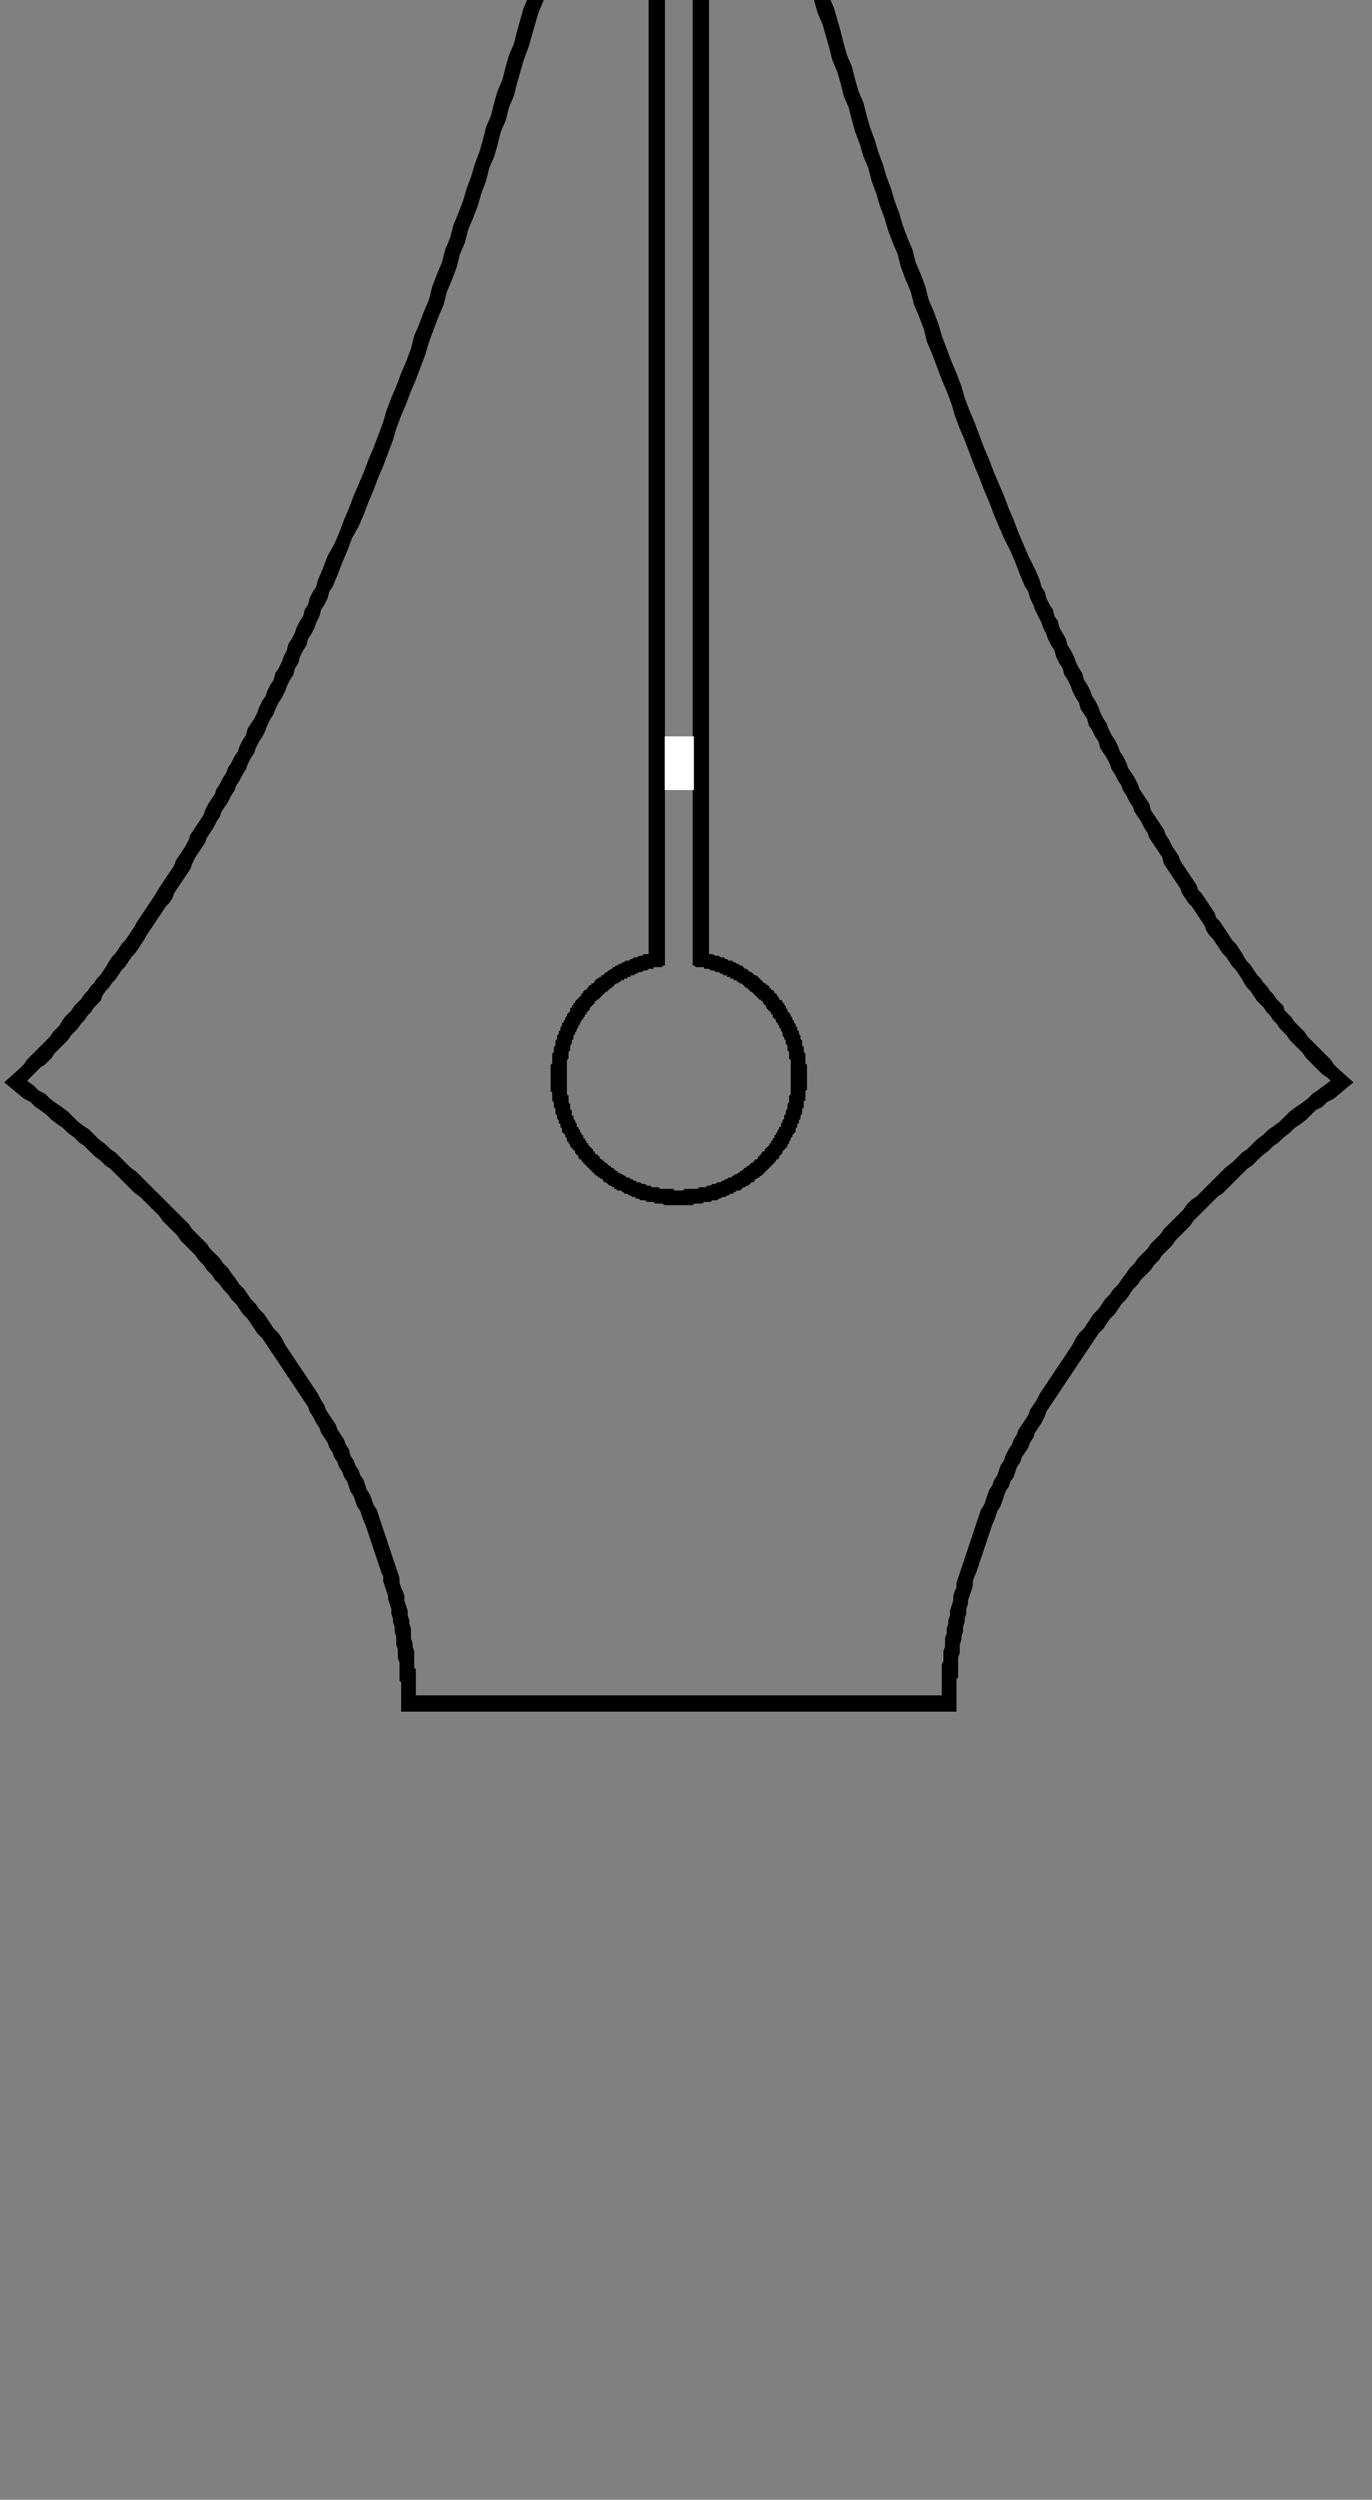 <?xml version="1.0" encoding="UTF-8" standalone="no"?>
<!DOCTYPE svg PUBLIC "-//W3C//DTD SVG 1.1//EN" "http://www.w3.org/Graphics/SVG/1.1/DTD/svg11.dtd">
<svg width="100%" height="100%" viewBox="0 0 84 153" version="1.1" xmlns="http://www.w3.org/2000/svg" xmlns:xlink="http://www.w3.org/1999/xlink" xml:space="preserve" xmlns:serif="http://www.serif.com/" style="fill-rule:evenodd;clip-rule:evenodd;stroke-linejoin:round;stroke-miterlimit:2;">
    <rect x="0" y="0" width="84" height="153" fill="#808080" stroke="none"/>
    <g transform="matrix(1,0,0,1,-10337.7,-13520.9)">
        <g transform="matrix(1,0,0,9.503,9079.47,5855.71)">
            <g transform="matrix(1,0,0,0.053,-8664.83,99.544)">
                <path d="M9988.68,13730L9988.68,13730.1L9964.88,13741.3L9964.86,13742L9964.76,13742.2L9963.95,13741.8L9963.14,13742.2L9962.96,13741.9L9962.98,13741.3L9940.54,13730L9944.18,13710.1L9985.05,13710.1L9988.68,13730ZM9944.84,13712L9941.8,13728.7L9963.96,13739.8L9964.61,13712L9944.84,13712ZM9964.61,13712L9963.96,13739.8L9987.43,13728.7L9984.38,13712L9964.61,13712Z"/>
            </g>
        </g>
        <g transform="matrix(1,0,0,9.503,9079.47,5855.71)">
            <g transform="matrix(1,0,0,0.105,-8909.21,-616.826)">
                <path d="M10209.1,13528L10209.2,13528L10209.3,13528L10209.4,13528L10209.5,13528L10209.5,13528L10209.6,13528.1L10209.7,13528.1L10209.7,13528.1L10209.8,13528.1L10209.9,13528.1L10210,13528.1L10210,13528.1L10210.1,13528.1L10210.2,13528.1L10210.3,13528.2L10210.3,13528.2L10210.4,13528.2L10210.5,13528.2L10210.6,13528.2L10210.6,13528.2L10210.8,13528.3L10210.9,13528.3L10211,13528.4L10211.1,13528.4L10211.2,13528.4L10211.3,13528.5L10211.4,13528.5L10211.6,13528.6L10211.7,13528.7L10211.8,13528.7L10212,13528.8L10212.1,13528.9L10212.2,13529L10212.3,13529L10212.4,13529.1L10212.6,13529.2L10212.7,13529.3L10212.8,13529.4L10212.9,13529.5L10213,13529.6L10213.1,13529.7L10213.2,13529.8L10213.3,13529.9L10213.4,13530L10213.5,13530.1L10213.6,13530.2L10213.7,13530.3L10213.8,13530.4L10213.8,13530.5L10213.9,13530.6L10214,13530.8L10214.1,13530.9L10214.1,13531L10214.2,13531.1L10214.3,13531.3L10214.4,13531.4L10214.4,13531.5L10214.5,13531.7L10214.5,13531.8L10214.6,13531.9L10214.6,13531.9L10214.6,13532.1L10214.7,13532.2L10214.7,13532.3L10214.7,13532.4L10214.8,13532.5L10214.8,13532.6L10214.8,13532.6L10214.8,13532.7L10214.8,13532.8L10214.8,13532.8L10214.8,13532.9L10214.9,13533L10214.9,13533.1L10214.9,13533.1L10214.9,13533.3L10214.9,13533.4L10214.9,13533.4L10214.9,13533.6L10214.9,13533.7L10214.9,13533.7L10214.9,13533.9L10214.9,13534L10214.9,13534.1L10214.9,13534.1L10214.9,13534.2L10214.9,13534.3L10214.9,13534.4L10214.9,13534.5L10214.9,13534.6L10214.9,13534.7L10214.9,13534.8L10214.9,13534.9L10214.9,13534.9L10214.8,13535L10214.8,13535.1L10214.8,13535.2L10214.8,13535.3L10214.8,13535.4L10214.7,13535.5L10214.7,13535.5L10214.7,13535.6L10214.7,13535.7L10214.7,13535.8L10214.6,13535.9L10214.6,13536L10214.6,13536L10214.5,13536.1L10214.5,13536.2L10214.5,13536.3L10214.4,13536.4L10214.4,13536.4L10214.4,13536.5L10214.3,13536.6L10214.3,13536.7L10214.3,13536.7L10214.2,13536.8L10214.2,13536.9L10214.1,13537L10214.1,13537L10214,13537.1L10214,13537.2L10214,13537.3L10213.9,13537.3L10213.9,13537.4L10213.8,13537.5L10213.8,13537.5L10213.7,13537.6L10213.7,13537.7L10213.6,13537.7L10213.5,13537.8L10213.5,13537.9L10213.4,13537.9L10213.4,13538L10213.3,13538L10213.3,13538.1L10213.2,13538.2L10213.1,13538.2L10213.1,13538.3L10213.1,13538.3L10213.2,13538.8L10213.5,13540L10213.9,13541.1L10214.2,13542.3L10214.5,13543.6L10214.9,13544.8L10215.2,13546.1L10215.6,13547.4L10216,13548.7L10216.2,13549.4L10216.4,13550L10216.6,13550.7L10216.8,13551.4L10217,13552.1L10217.2,13552.8L10217.4,13553.5L10217.6,13554.2L10217.8,13554.9L10218,13555.6L10218.2,13556.3L10218.5,13557L10218.7,13557.7L10218.9,13558.4L10219.1,13559.2L10219.3,13559.9L10219.6,13560.6L10219.8,13561.4L10220,13562.1L10220.3,13562.8L10220.5,13563.6L10220.7,13564.3L10221,13565.1L10221.2,13565.8L10221.5,13566.6L10221.7,13567.3L10222,13568.1L10222.2,13568.8L10222.5,13569.6L10222.7,13570.3L10223,13571.1L10223.3,13571.8L10223.5,13572.6L10223.8,13573.3L10224.1,13574.1L10224.3,13574.9L10224.6,13575.6L10224.9,13576.4L10225.1,13577.1L10225.4,13577.9L10225.7,13578.7L10226,13579.4L10226.3,13580.2L10226.5,13580.9L10226.8,13581.7L10227.1,13582.4L10227.4,13583.2L10227.7,13584L10228,13584.7L10228.3,13585.5L10228.6,13586.2L10228.9,13586.9L10229.2,13587.7L10229.5,13588.4L10229.8,13589.2L10230.1,13589.9L10230.4,13590.6L10230.8,13591.4L10231.1,13592.1L10231.2,13592.5L10231.4,13592.8L10231.5,13593.2L10231.7,13593.6L10231.9,13593.9L10232,13594.3L10232.2,13594.6L10232.3,13595L10232.7,13595.7L10232.8,13596.1L10233,13596.4L10233.2,13596.8L10233.3,13597.1L10233.5,13597.5L10233.7,13597.8L10233.8,13598.2L10234,13598.5L10234.2,13598.9L10234.3,13599.2L10234.5,13599.5L10234.7,13599.9L10234.8,13600.2L10235,13600.6L10235.2,13600.9L10235.3,13601.2L10235.5,13601.6L10235.7,13601.9L10235.9,13602.3L10236,13602.6L10236.2,13602.9L10236.4,13603.3L10236.5,13603.6L10236.7,13603.9L10236.9,13604.2L10237.1,13604.6L10237.2,13604.9L10237.4,13605.2L10237.6,13605.5L10237.8,13605.8L10237.9,13606.2L10238.1,13606.5L10238.3,13606.8L10238.5,13607.1L10238.7,13607.4L10238.8,13607.7L10239,13608L10239.2,13608.4L10239.4,13608.7L10239.6,13609L10239.7,13609.3L10239.9,13609.6L10240.1,13609.9L10240.3,13610.2L10240.5,13610.5L10240.7,13610.8L10240.8,13611.1L10241,13611.3L10241.2,13611.6L10241.4,13611.9L10241.6,13612.2L10241.8,13612.5L10241.9,13612.8L10242.1,13613L10242.3,13613.3L10242.5,13613.6L10242.7,13613.9L10242.9,13614.2L10243.1,13614.4L10243.3,13614.7L10243.5,13615L10243.6,13615.2L10243.8,13615.5L10244,13615.7L10244.2,13616L10244.4,13616.3L10244.6,13616.5L10244.8,13616.8L10245,13617L10245.2,13617.3L10245.4,13617.5L10245.6,13617.8L10245.8,13618L10246,13618.2L10246.1,13618.5L10246.3,13618.7L10246.5,13618.9L10246.7,13619.2L10246.9,13619.4L10247.1,13619.6L10247.3,13619.8L10247.5,13620.1L10247.7,13620.3L10247.9,13620.5L10248.1,13620.7L10248.3,13620.9L10248.5,13621.1L10248.7,13621.3L10248.9,13621.5L10249.1,13621.8L10249.3,13622L10250.3,13622.9L10250.3,13622.9L10249.1,13623.9L10248.7,13624.1L10248.4,13624.4L10248,13624.6L10247.7,13624.9L10247.4,13625.2L10247,13625.5L10246.7,13625.7L10246.4,13626L10246,13626.3L10245.7,13626.6L10245.4,13626.8L10245.1,13627.1L10244.7,13627.4L10244.4,13627.7L10244.1,13628L10243.8,13628.2L10243.5,13628.5L10243.2,13628.8L10242.9,13629.1L10242.6,13629.4L10242.3,13629.7L10242,13629.9L10241.7,13630.2L10241.4,13630.5L10241.1,13630.8L10240.8,13631.1L10240.5,13631.4L10240.3,13631.7L10240,13632L10239.7,13632.3L10239.4,13632.6L10239.2,13632.9L10238.9,13633.2L10238.6,13633.5L10238.4,13633.8L10238.1,13634.1L10237.9,13634.4L10237.6,13634.7L10237.3,13635L10237.1,13635.3L10236.8,13635.6L10236.6,13635.9L10236.4,13636.2L10236.1,13636.5L10235.9,13636.8L10235.7,13637.1L10235.4,13637.4L10235.2,13637.7L10235,13638L10234.7,13638.3L10234.5,13638.6L10234.3,13638.9L10234.1,13639.2L10233.9,13639.5L10233.7,13639.8L10233.5,13640.1L10233.3,13640.4L10233.1,13640.7L10232.9,13641L10232.7,13641.3L10232.5,13641.6L10232.3,13641.9L10232.1,13642.2L10231.9,13642.5L10231.7,13642.8L10231.5,13643.1L10231.4,13643.4L10231.2,13643.8L10231,13644.1L10230.8,13644.4L10230.7,13644.7L10230.5,13645L10230.4,13645.3L10230.2,13645.6L10230,13645.9L10229.9,13646.2L10229.7,13646.5L10229.6,13646.8L10229.5,13647.1L10229.3,13647.4L10229.2,13647.7L10229,13648L10228.9,13648.3L10228.8,13648.6L10228.7,13648.9L10228.5,13649.2L10228.4,13649.5L10228.3,13649.8L10228.2,13650L10228.1,13650.3L10228,13650.6L10227.9,13650.9L10227.8,13651.2L10227.7,13651.5L10227.6,13651.8L10227.5,13652.1L10227.4,13652.4L10227.3,13652.7L10227.2,13653L10227.1,13653.2L10227,13653.5L10227,13653.8L10226.9,13654.1L10226.8,13654.4L10226.7,13654.7L10226.7,13654.9L10226.6,13655.2L10226.6,13655.5L10226.5,13655.8L10226.5,13656L10226.4,13656.3L10226.4,13656.6L10226.3,13656.9L10226.3,13657.1L10226.2,13657.4L10226.2,13657.7L10226.2,13657.9L10226.1,13658.2L10226.1,13658.5L10226.1,13658.7L10226.1,13658.8L10226.1,13659L10226.1,13659.1L10226.1,13659.2L10226.1,13659.4L10226,13659.5L10226,13659.6L10226,13659.7L10226,13659.9L10226,13660L10226,13660.1L10226,13660.3L10226,13660.4L10226,13661.5L10192,13661.5L10192,13660.4L10192,13660.3L10192,13660.1L10192,13660L10192,13659.9L10192,13659.7L10191.9,13659.6L10191.9,13659.5L10191.9,13659.4L10191.9,13659.2L10191.9,13659.1L10191.9,13659L10191.9,13658.8L10191.9,13658.7L10191.9,13658.5L10191.8,13658.2L10191.8,13657.9L10191.8,13657.7L10191.7,13657.4L10191.7,13657.1L10191.7,13656.9L10191.6,13656.6L10191.6,13656.3L10191.5,13656L10191.5,13655.8L10191.4,13655.5L10191.4,13655.2L10191.3,13654.9L10191.2,13654.6L10191.2,13654.4L10191.1,13654.1L10191,13653.8L10190.9,13653.5L10190.9,13653.2L10190.8,13653L10190.7,13652.7L10190.6,13652.4L10190.5,13652.1L10190.4,13651.8L10190.3,13651.5L10190.2,13651.2L10190.1,13650.9L10190,13650.6L10189.9,13650.3L10189.8,13650L10189.7,13649.8L10189.6,13649.5L10189.5,13649.2L10189.3,13648.9L10189.2,13648.6L10189.1,13648.3L10188.9,13648L10188.8,13647.7L10188.7,13647.4L10188.5,13647.1L10188.4,13646.8L10188.2,13646.5L10188.1,13646.2L10187.9,13645.9L10187.8,13645.6L10187.6,13645.3L10187.5,13645L10187.3,13644.7L10187.1,13644.4L10187,13644.1L10186.8,13643.8L10186.6,13643.4L10186.4,13643.1L10186.3,13642.8L10186.1,13642.5L10185.9,13642.2L10185.7,13641.9L10185.5,13641.6L10185.3,13641.3L10185.1,13641L10184.9,13640.7L10184.7,13640.4L10184.5,13640.1L10184.3,13639.8L10184.1,13639.5L10183.9,13639.2L10183.7,13638.9L10183.5,13638.6L10183.2,13638.3L10183,13638L10182.8,13637.7L10182.6,13637.4L10182.3,13637.1L10182.1,13636.8L10181.9,13636.5L10181.6,13636.2L10181.4,13635.9L10181.1,13635.6L10180.9,13635.3L10180.6,13635L10180.4,13634.7L10180.1,13634.4L10179.9,13634.1L10179.6,13633.8L10179.4,13633.5L10179.1,13633.2L10178.8,13632.9L10178.5,13632.6L10178.3,13632.3L10178,13632L10177.7,13631.7L10177.4,13631.4L10177.2,13631.1L10176.9,13630.8L10176.6,13630.5L10176.3,13630.2L10176,13629.9L10175.7,13629.7L10175.4,13629.4L10175.1,13629.1L10174.8,13628.8L10174.5,13628.5L10174.2,13628.2L10173.9,13628L10173.6,13627.7L10173.2,13627.4L10172.9,13627.1L10172.6,13626.8L10172.3,13626.6L10172,13626.3L10171.6,13626L10171.3,13625.7L10171,13625.5L10170.6,13625.2L10170.3,13624.9L10169.9,13624.6L10169.6,13624.4L10169.3,13624.1L10168.9,13623.9L10167.7,13622.9L10167.7,13622.9L10168.7,13622L10168.9,13621.8L10169.1,13621.5L10169.3,13621.3L10169.5,13621.1L10169.7,13620.9L10169.9,13620.7L10170.1,13620.5L10170.3,13620.3L10170.5,13620.1L10170.7,13619.8L10170.9,13619.6L10171.1,13619.4L10171.2,13619.2L10171.4,13618.9L10171.6,13618.7L10171.8,13618.5L10172,13618.2L10172.2,13618L10172.4,13617.8L10172.6,13617.5L10172.8,13617.3L10173,13617L10173.2,13616.8L10173.4,13616.5L10173.6,13616.3L10173.8,13616L10174,13615.7L10174.1,13615.5L10174.3,13615.2L10174.5,13615L10174.7,13614.7L10174.9,13614.4L10175.1,13614.2L10175.3,13613.9L10175.5,13613.6L10175.7,13613.3L10175.8,13613.1L10176,13612.8L10176.2,13612.5L10176.4,13612.2L10176.6,13611.9L10176.8,13611.6L10177,13611.3L10177.1,13611.1L10177.3,13610.8L10177.5,13610.5L10177.7,13610.2L10177.9,13609.9L10178.1,13609.6L10178.2,13609.3L10178.4,13609L10178.6,13608.7L10178.8,13608.4L10179,13608L10179.1,13607.7L10179.3,13607.4L10179.5,13607.1L10179.7,13606.8L10179.9,13606.5L10180,13606.2L10180.2,13605.8L10180.4,13605.5L10180.6,13605.2L10180.7,13604.9L10180.9,13604.6L10181.1,13604.2L10181.3,13603.9L10181.4,13603.6L10181.6,13603.3L10181.8,13602.9L10182,13602.6L10182.1,13602.3L10182.3,13601.9L10182.5,13601.6L10182.6,13601.2L10182.8,13600.9L10183,13600.6L10183.2,13600.2L10183.3,13599.9L10183.5,13599.5L10183.7,13599.2L10183.8,13598.9L10184,13598.5L10184.2,13598.2L10184.3,13597.8L10184.5,13597.5L10184.7,13597.1L10184.8,13596.8L10185,13596.4L10185.1,13596L10185.3,13595.7L10185.5,13595.3L10185.6,13595L10185.8,13594.6L10186,13594.3L10186.1,13593.9L10186.3,13593.6L10186.4,13593.2L10186.6,13592.8L10186.8,13592.5L10186.9,13592.1L10187.2,13591.4L10187.5,13590.6L10187.9,13589.9L10188.2,13589.2L10188.5,13588.4L10188.8,13587.7L10189.1,13586.9L10189.4,13586.2L10189.7,13585.5L10190,13584.7L10190.3,13584L10190.6,13583.2L10190.9,13582.4L10191.1,13581.7L10191.4,13580.9L10191.7,13580.2L10192,13579.4L10192.3,13578.7L10192.6,13577.9L10192.8,13577.1L10193.1,13576.4L10193.4,13575.6L10193.7,13574.9L10193.9,13574.1L10194.2,13573.3L10194.5,13572.6L10194.7,13571.8L10195,13571.1L10195.2,13570.3L10195.5,13569.6L10195.8,13568.8L10196,13568.1L10196.3,13567.3L10196.5,13566.6L10196.8,13565.8L10197,13565.1L10197.2,13564.3L10197.5,13563.6L10197.7,13562.8L10197.9,13562.1L10198.2,13561.4L10198.4,13560.6L10198.6,13559.9L10198.9,13559.2L10199.1,13558.4L10199.3,13557.7L10199.5,13557L10199.8,13556.3L10200,13555.6L10200.2,13554.9L10200.4,13554.2L10200.6,13553.5L10200.8,13552.8L10201,13552.1L10201.2,13551.4L10201.4,13550.7L10201.6,13550L10201.8,13549.4L10202,13548.7L10202.4,13547.4L10202.7,13546.1L10203.1,13544.8L10203.5,13543.6L10203.8,13542.3L10204.1,13541.1L10204.5,13540L10204.8,13538.8L10204.9,13538.3L10204.9,13538.3L10204.8,13538.2L10204.8,13538.2L10204.7,13538.1L10204.7,13538L10204.6,13538L10204.5,13537.9L10204.5,13537.9L10204.4,13537.8L10204.4,13537.7L10204.3,13537.7L10204.3,13537.6L10204.2,13537.5L10204.2,13537.5L10204.1,13537.4L10204.1,13537.3L10204,13537.3L10204,13537.2L10203.9,13537.1L10203.9,13537L10203.9,13537L10203.8,13536.9L10203.8,13536.8L10203.7,13536.7L10203.7,13536.7L10203.7,13536.6L10203.6,13536.5L10203.6,13536.4L10203.5,13536.4L10203.5,13536.3L10203.5,13536.2L10203.4,13536.1L10203.4,13536L10203.4,13536L10203.4,13535.9L10203.3,13535.8L10203.3,13535.7L10203.3,13535.6L10203.3,13535.5L10203.2,13535.5L10203.2,13535.4L10203.2,13535.3L10203.2,13535.2L10203.2,13535.1L10203.1,13535L10203.1,13535L10203.1,13534.9L10203.1,13534.8L10203.1,13534.7L10203.1,13534.6L10203.1,13534.5L10203.1,13534.4L10203.1,13534.3L10203.1,13534.2L10203,13534.1L10203,13534.1L10203,13534L10203,13533.9L10203,13533.8L10203,13533.7L10203.1,13533.7L10203.1,13533.6L10203.1,13533.5L10203.1,13533.4L10203.1,13533.4L10203.1,13533.3L10203.1,13533.2L10203.1,13533.1L10203.1,13533.1L10203.1,13533L10203.1,13532.9L10203.2,13532.8L10203.2,13532.8L10203.2,13532.7L10203.2,13532.6L10203.2,13532.6L10203.2,13532.5L10203.3,13532.4L10203.3,13532.3L10203.3,13532.3L10203.3,13532.2L10203.3,13532.1L10203.4,13532.1L10203.4,13532L10203.4,13531.9L10203.4,13531.9L10203.5,13531.8L10203.5,13531.7L10203.6,13531.5L10203.6,13531.4L10203.7,13531.3L10203.8,13531.1L10203.8,13531L10203.9,13530.9L10204,13530.8L10204.1,13530.6L10204.1,13530.5L10204.2,13530.4L10204.3,13530.3L10204.4,13530.2L10204.5,13530.1L10204.6,13530L10204.7,13529.9L10204.8,13529.8L10204.9,13529.7L10205,13529.6L10205.1,13529.5L10205.2,13529.4L10205.3,13529.3L10205.4,13529.2L10205.6,13529.1L10205.7,13529L10205.8,13529L10205.9,13528.9L10206,13528.8L10206.2,13528.7L10206.3,13528.7L10206.4,13528.6L10206.5,13528.5L10206.7,13528.5L10206.8,13528.4L10206.9,13528.4L10206.9,13528.4L10207,13528.4L10207.1,13528.3L10207.2,13528.3L10207.2,13528.3L10207.3,13528.3L10207.4,13528.2L10207.4,13528.2L10207.5,13528.2L10207.6,13528.2L10207.6,13528.2L10207.7,13528.2L10207.8,13528.1L10207.9,13528.1L10207.9,13528.1L10208,13528.1L10208.1,13528.1L10208.2,13528.1L10208.2,13528.1L10208.3,13528.1L10208.4,13528.1L10208.5,13528L10208.5,13528L10208.6,13528L10208.7,13528L10208.8,13528L10208.8,13528L10208.9,13528L10209.1,13528L10209.1,13528ZM10208.9,13529L10208.9,13529L10208.8,13529L10208.7,13529L10208.7,13529L10208.6,13529L10208.5,13529L10208.5,13529L10208.4,13529L10208.4,13529L10208.3,13529L10208.2,13529L10208.2,13529L10208.1,13529.1L10208,13529.1L10208,13529.1L10207.9,13529.1L10207.9,13529.1L10207.8,13529.1L10207.7,13529.1L10207.7,13529.1L10207.6,13529.2L10207.6,13529.2L10207.5,13529.2L10207.4,13529.2L10207.4,13529.2L10207.3,13529.3L10207.3,13529.3L10207.2,13529.3L10207.2,13529.3L10207,13529.4L10206.9,13529.4L10206.8,13529.5L10206.7,13529.5L10206.6,13529.6L10206.5,13529.6L10206.4,13529.7L10206.3,13529.8L10206.2,13529.8L10206.1,13529.9L10206,13530L10205.9,13530L10205.8,13530.1L10205.7,13530.2L10205.6,13530.3L10205.5,13530.4L10205.5,13530.4L10205.4,13530.5L10205.3,13530.6L10205.2,13530.7L10205.1,13530.8L10205.1,13530.9L10205,13531L10204.9,13531.1L10204.8,13531.2L10204.8,13531.3L10204.7,13531.4L10204.7,13531.5L10204.6,13531.6L10204.5,13531.7L10204.5,13531.8L10204.4,13531.9L10204.4,13532L10204.3,13532.1L10204.3,13532.2L10204.3,13532.3L10204.3,13532.3L10204.3,13532.4L10204.2,13532.4L10204.2,13532.5L10204.2,13532.5L10204.2,13532.6L10204.2,13532.7L10204.2,13532.7L10204.1,13532.8L10204.1,13532.8L10204.1,13532.9L10204.1,13533L10204.1,13533L10204.1,13533.1L10204.1,13533.1L10204.1,13533.2L10204,13533.3L10204,13533.3L10204,13533.4L10204,13533.5L10204,13533.5L10204,13533.6L10204,13533.6L10204,13533.7L10204,13533.8L10204,13533.8L10204,13533.9L10204,13534L10204,13534L10204,13534.1L10204,13534.2L10204,13534.3L10204,13534.3L10204,13534.4L10204,13534.5L10204,13534.6L10204,13534.6L10204.1,13534.7L10204.1,13534.8L10204.1,13534.9L10204.1,13534.9L10204.1,13535L10204.1,13535.1L10204.1,13535.2L10204.2,13535.2L10204.2,13535.3L10204.2,13535.4L10204.2,13535.4L10204.2,13535.5L10204.3,13535.6L10204.3,13535.6L10204.3,13535.7L10204.3,13535.8L10204.4,13535.8L10204.4,13535.9L10204.4,13536L10204.4,13536L10204.5,13536.1L10204.5,13536.2L10204.5,13536.2L10204.6,13536.3L10204.6,13536.4L10204.6,13536.4L10204.7,13536.5L10204.7,13536.5L10204.7,13536.6L10204.8,13536.7L10204.8,13536.7L10204.9,13536.8L10204.9,13536.8L10204.9,13536.9L10205,13537L10205,13537L10205.1,13537.1L10205.1,13537.1L10205.2,13537.2L10205.2,13537.2L10205.3,13537.3L10205.3,13537.3L10205.4,13537.4L10205.4,13537.4L10205.5,13537.5L10205.5,13537.5L10205.6,13537.6L10205.6,13537.6L10205.7,13537.7L10205.7,13537.7L10205.8,13537.8L10205.8,13537.8L10205.9,13537.9L10205.9,13537.9L10206,13538L10205.7,13539.1L10205.4,13540.2L10205,13541.4L10204.7,13542.6L10204.4,13543.8L10204,13545.1L10203.7,13546.3L10203.3,13547.6L10202.9,13549L10202.7,13549.6L10202.5,13550.3L10202.3,13551L10202.1,13551.7L10201.9,13552.4L10201.7,13553L10201.5,13553.7L10201.3,13554.4L10201.1,13555.1L10200.9,13555.9L10200.7,13556.6L10200.4,13557.3L10200.2,13558L10200,13558.7L10199.8,13559.4L10199.5,13560.2L10199.3,13560.9L10199.1,13561.6L10198.9,13562.4L10198.6,13563.1L10198.4,13563.9L10198.1,13564.6L10197.9,13565.4L10197.7,13566.1L10197.4,13566.8L10197.2,13567.6L10196.9,13568.4L10196.7,13569.1L10196.4,13569.9L10196.1,13570.6L10195.9,13571.4L10195.6,13572.1L10195.4,13572.9L10195.1,13573.7L10194.8,13574.4L10194.6,13575.2L10194.3,13575.9L10194,13576.7L10193.7,13577.5L10193.5,13578.2L10193.2,13579L10192.9,13579.8L10192.6,13580.5L10192.3,13581.3L10192,13582L10191.7,13582.8L10191.5,13583.5L10191.2,13584.3L10190.9,13585.1L10190.6,13585.8L10190.3,13586.6L10190,13587.3L10189.7,13588.1L10189.4,13588.8L10189,13589.5L10188.7,13590.3L10188.4,13591L10188.1,13591.8L10187.8,13592.5L10187.6,13592.8L10187.5,13593.2L10187.3,13593.6L10187.1,13593.9L10187,13594.3L10186.8,13594.7L10186.7,13595L10186.5,13595.4L10186.3,13595.7L10186.2,13596.1L10186,13596.4L10185.8,13596.8L10185.7,13597.2L10185.5,13597.5L10185.4,13597.9L10185.2,13598.2L10185,13598.6L10184.9,13598.9L10184.7,13599.3L10184.5,13599.6L10184.3,13600L10184.2,13600.3L10184,13600.6L10183.8,13601L10183.7,13601.3L10183.5,13601.7L10183.3,13602L10183.1,13602.4L10183,13602.7L10182.8,13603L10182.6,13603.4L10182.5,13603.7L10182.3,13604L10182.1,13604.4L10181.9,13604.7L10181.8,13605L10181.6,13605.3L10181.4,13605.7L10181.2,13606L10181,13606.3L10180.9,13606.6L10180.7,13606.9L10180.5,13607.3L10180.3,13607.6L10180.1,13607.9L10180,13608.2L10179.8,13608.5L10179.6,13608.8L10179.4,13609.1L10179.2,13609.5L10179.1,13609.8L10178.9,13610.1L10178.7,13610.4L10178.5,13610.7L10178.3,13611L10178.1,13611.3L10178,13611.6L10177.8,13611.9L10177.6,13612.1L10177.4,13612.4L10177.2,13612.7L10177,13613L10176.8,13613.3L10176.6,13613.6L10176.4,13613.9L10176.3,13614.1L10176.1,13614.4L10175.9,13614.7L10175.7,13615L10175.5,13615.2L10175.3,13615.5L10175.1,13615.8L10174.9,13616L10174.7,13616.3L10174.5,13616.6L10174.3,13616.8L10174.1,13617.1L10173.9,13617.3L10173.7,13617.6L10173.6,13617.9L10173.4,13618.1L10173.2,13618.3L10173,13618.6L10172.8,13618.8L10172.6,13619.1L10172.4,13619.3L10172.2,13619.6L10172,13619.8L10171.8,13620L10171.6,13620.3L10171.4,13620.5L10171.2,13620.7L10171,13620.9L10170.8,13621.1L10170.6,13621.4L10170.4,13621.6L10170.2,13621.8L10169.9,13622L10169.7,13622.2L10169.5,13622.4L10169.3,13622.6L10169.1,13622.8L10169.5,13623.1L10169.8,13623.4L10170.2,13623.6L10170.5,13623.9L10170.9,13624.2L10171.2,13624.4L10171.6,13624.7L10171.9,13625L10172.2,13625.3L10172.6,13625.6L10172.9,13625.8L10173.2,13626.1L10173.5,13626.4L10173.9,13626.7L10174.2,13627L10174.5,13627.2L10174.8,13627.5L10175.1,13627.8L10175.4,13628.1L10175.8,13628.4L10176.1,13628.7L10176.4,13629L10176.7,13629.3L10177,13629.6L10177.3,13629.9L10177.5,13630.1L10177.8,13630.4L10178.1,13630.7L10178.4,13631L10178.7,13631.3L10179,13631.6L10179.2,13631.9L10179.5,13632.2L10179.8,13632.5L10180.1,13632.8L10180.3,13633.1L10180.6,13633.4L10180.9,13633.7L10181.1,13634L10181.4,13634.3L10181.6,13634.6L10181.9,13635L10182.1,13635.3L10182.4,13635.6L10182.6,13635.9L10182.8,13636.2L10183.1,13636.5L10183.3,13636.8L10183.6,13637.1L10183.8,13637.4L10184,13637.7L10184.2,13638L10184.5,13638.3L10184.7,13638.6L10184.9,13639L10185.1,13639.3L10185.3,13639.6L10185.5,13639.9L10185.7,13640.2L10185.9,13640.5L10186.1,13640.8L10186.3,13641.1L10186.5,13641.4L10186.7,13641.7L10186.9,13642L10187.1,13642.4L10187.3,13642.7L10187.4,13643L10187.6,13643.3L10187.8,13643.6L10188,13643.9L10188.1,13644.2L10188.3,13644.5L10188.5,13644.8L10188.6,13645.1L10188.8,13645.4L10188.9,13645.8L10189.1,13646.1L10189.2,13646.4L10189.4,13646.7L10189.5,13647L10189.7,13647.3L10189.8,13647.6L10189.9,13647.9L10190.1,13648.2L10190.2,13648.5L10190.3,13648.8L10190.5,13649.1L10190.6,13649.4L10190.7,13649.7L10190.8,13650L10190.9,13650.3L10191,13650.6L10191.1,13650.9L10191.2,13651.2L10191.3,13651.5L10191.4,13651.8L10191.5,13652.1L10191.6,13652.4L10191.7,13652.7L10191.8,13653L10191.9,13653.3L10191.9,13653.6L10192,13653.9L10192.1,13654.1L10192.2,13654.4L10192.2,13654.7L10192.3,13655L10192.4,13655.3L10192.4,13655.6L10192.5,13655.9L10192.5,13656.1L10192.6,13656.4L10192.6,13656.7L10192.6,13657L10192.7,13657.3L10192.7,13657.5L10192.8,13657.8L10192.8,13658.1L10192.8,13658.4L10192.8,13658.6L10192.8,13658.8L10192.9,13658.9L10192.9,13659L10192.9,13659.2L10192.9,13659.3L10192.9,13659.4L10192.9,13659.6L10192.9,13659.7L10192.9,13659.8L10192.9,13660L10192.9,13660.1L10192.9,13660.2L10192.9,13660.4L10192.9,13660.5L10225.1,13660.5L10225.1,13660.4L10225.1,13660.2L10225.1,13660.1L10225.1,13660L10225.1,13659.8L10225.1,13659.7L10225.1,13659.6L10225.1,13659.4L10225.1,13659.3L10225.1,13659.2L10225.1,13659L10225.1,13658.9L10225.1,13658.8L10225.1,13658.6L10225.2,13658.4L10225.2,13658.1L10225.2,13657.8L10225.3,13657.5L10225.3,13657.3L10225.3,13657L10225.4,13656.7L10225.4,13656.4L10225.5,13656.1L10225.5,13655.9L10225.6,13655.6L10225.6,13655.3L10225.7,13655L10225.8,13654.7L10225.8,13654.4L10225.9,13654.1L10226,13653.9L10226,13653.6L10226.1,13653.3L10226.2,13653L10226.3,13652.7L10226.4,13652.4L10226.5,13652.1L10226.6,13651.8L10226.7,13651.5L10226.8,13651.2L10226.9,13650.9L10227,13650.6L10227.1,13650.3L10227.2,13650L10227.3,13649.7L10227.4,13649.4L10227.5,13649.1L10227.7,13648.8L10227.8,13648.5L10227.9,13648.2L10228,13647.9L10228.2,13647.6L10228.3,13647.3L10228.5,13647L10228.6,13646.7L10228.7,13646.4L10228.9,13646.1L10229,13645.8L10229.2,13645.4L10229.4,13645.1L10229.5,13644.8L10229.7,13644.5L10229.8,13644.2L10230,13643.9L10230.2,13643.6L10230.4,13643.3L10230.5,13643L10230.7,13642.7L10230.9,13642.4L10231.1,13642L10231.3,13641.7L10231.5,13641.4L10231.7,13641.1L10231.9,13640.8L10232.1,13640.5L10232.3,13640.2L10232.5,13639.9L10232.7,13639.6L10232.9,13639.3L10233.1,13639L10233.3,13638.6L10233.5,13638.3L10233.8,13638L10234,13637.7L10234.2,13637.4L10234.4,13637.1L10234.7,13636.8L10234.9,13636.5L10235.1,13636.2L10235.4,13635.9L10235.6,13635.6L10235.9,13635.3L10236.1,13635L10236.4,13634.6L10236.6,13634.3L10236.9,13634L10237.1,13633.7L10237.4,13633.4L10237.7,13633.1L10237.9,13632.8L10238.2,13632.5L10238.5,13632.2L10238.7,13631.9L10239,13631.6L10239.3,13631.3L10239.6,13631L10239.9,13630.7L10240.1,13630.4L10240.4,13630.1L10240.7,13629.9L10241,13629.6L10241.3,13629.3L10241.6,13629L10241.9,13628.7L10242.2,13628.4L10242.5,13628.1L10242.9,13627.8L10243.2,13627.5L10243.5,13627.2L10243.8,13627L10244.1,13626.7L10244.4,13626.4L10244.8,13626.1L10245.1,13625.8L10245.4,13625.6L10245.8,13625.3L10246.1,13625L10246.4,13624.7L10246.8,13624.4L10247.1,13624.2L10247.5,13623.9L10247.8,13623.6L10248.1,13623.4L10248.5,13623.1L10248.9,13622.8L10248.7,13622.6L10248.4,13622.4L10248.2,13622.2L10248,13622L10247.8,13621.8L10247.6,13621.6L10247.4,13621.4L10247.2,13621.1L10247,13620.9L10246.8,13620.7L10246.6,13620.5L10246.4,13620.3L10246.2,13620L10246,13619.8L10245.8,13619.6L10245.6,13619.3L10245.4,13619.1L10245.2,13618.8L10245,13618.6L10244.8,13618.3L10244.6,13618.1L10244.4,13617.9L10244.2,13617.6L10244,13617.3L10243.8,13617.1L10243.6,13616.8L10243.5,13616.6L10243.3,13616.3L10243.1,13616L10242.9,13615.8L10242.7,13615.5L10242.5,13615.2L10242.3,13615L10242.1,13614.7L10241.9,13614.4L10241.7,13614.1L10241.5,13613.9L10241.3,13613.6L10241.2,13613.3L10241,13613L10240.8,13612.7L10240.6,13612.4L10240.4,13612.1L10240.2,13611.9L10240,13611.6L10239.8,13611.3L10239.7,13611L10239.5,13610.7L10239.3,13610.4L10239.1,13610.1L10238.9,13609.8L10238.7,13609.5L10238.6,13609.1L10238.4,13608.8L10238.2,13608.5L10238,13608.2L10237.8,13607.9L10237.7,13607.6L10237.5,13607.3L10237.3,13606.9L10237.1,13606.6L10236.9,13606.3L10236.8,13606L10236.6,13605.7L10236.4,13605.3L10236.2,13605L10236.1,13604.7L10235.9,13604.4L10235.7,13604L10235.5,13603.7L10235.4,13603.4L10235.2,13603L10235,13602.7L10234.8,13602.4L10234.7,13602L10234.5,13601.7L10234.3,13601.3L10234.1,13601L10234,13600.6L10233.8,13600.3L10233.6,13600L10233.5,13599.6L10233.3,13599.3L10233.1,13598.9L10233,13598.6L10232.8,13598.2L10232.6,13597.9L10232.5,13597.5L10232.3,13597.2L10232.1,13596.8L10232,13596.4L10231.8,13596.1L10231.6,13595.7L10231.5,13595.4L10231.3,13595L10231.2,13594.7L10231,13594.3L10230.8,13593.9L10230.7,13593.6L10230.5,13593.2L10230.4,13592.8L10230.2,13592.5L10229.9,13591.8L10229.6,13591L10229.3,13590.3L10228.9,13589.5L10228.6,13588.8L10228.3,13588.1L10228,13587.3L10227.7,13586.6L10227.4,13585.8L10227.1,13585.1L10226.8,13584.3L10226.5,13583.5L10226.2,13582.8L10225.9,13582L10225.7,13581.3L10225.4,13580.5L10225.1,13579.8L10224.8,13579L10224.5,13578.2L10224.2,13577.5L10224,13576.7L10223.7,13575.9L10223.4,13575.2L10223.2,13574.4L10222.9,13573.7L10222.6,13572.9L10222.4,13572.1L10222.1,13571.4L10221.8,13570.6L10221.6,13569.9L10221.3,13569.1L10221.1,13568.4L10220.8,13567.6L10220.6,13566.8L10220.3,13566.1L10220.1,13565.4L10219.8,13564.6L10219.6,13563.9L10219.4,13563.1L10219.1,13562.4L10218.9,13561.6L10218.7,13560.9L10218.4,13560.2L10218.2,13559.4L10218,13558.7L10217.8,13558L10217.5,13557.3L10217.3,13556.6L10217.1,13555.9L10216.9,13555.1L10216.7,13554.4L10216.5,13553.7L10216.3,13553L10216.1,13552.4L10215.9,13551.7L10215.7,13551L10215.5,13550.3L10215.3,13549.6L10215.1,13549L10214.7,13547.6L10214.3,13546.3L10214,13545.1L10213.6,13543.8L10213.3,13542.6L10212.9,13541.4L10212.6,13540.2L10212.3,13539.1L10212,13538L10212.1,13537.9L10212.1,13537.9L10212.2,13537.8L10212.2,13537.8L10212.3,13537.7L10212.3,13537.7L10212.4,13537.6L10212.4,13537.6L10212.5,13537.5L10212.5,13537.5L10212.6,13537.4L10212.6,13537.4L10212.7,13537.3L10212.7,13537.3L10212.8,13537.2L10212.8,13537.2L10212.9,13537.1L10212.9,13537.1L10213,13537L10213,13537L10213,13536.9L10213.1,13536.8L10213.1,13536.8L10213.2,13536.7L10213.2,13536.7L10213.2,13536.6L10213.3,13536.5L10213.3,13536.5L10213.3,13536.4L10213.4,13536.4L10213.4,13536.3L10213.4,13536.2L10213.5,13536.2L10213.5,13536.1L10213.5,13536L10213.6,13536L10213.6,13535.9L10213.6,13535.8L10213.7,13535.8L10213.7,13535.7L10213.7,13535.6L10213.7,13535.6L10213.7,13535.5L10213.8,13535.4L10213.8,13535.4L10213.8,13535.3L10213.8,13535.2L10213.8,13535.2L10213.9,13535.1L10213.9,13535L10213.9,13534.9L10213.9,13534.9L10213.9,13534.8L10213.9,13534.7L10213.9,13534.6L10214,13534.6L10214,13534.5L10214,13534.4L10214,13534.3L10214,13534.3L10214,13534.2L10214,13534.1L10214,13534L10214,13534L10214,13533.9L10214,13533.8L10214,13533.8L10214,13533.7L10214,13533.6L10214,13533.6L10214,13533.5L10214,13533.5L10214,13533.4L10213.9,13533.3L10213.9,13533.3L10213.9,13533.2L10213.9,13533.1L10213.9,13533.1L10213.9,13533L10213.9,13533L10213.9,13532.9L10213.9,13532.8L10213.8,13532.8L10213.8,13532.7L10213.8,13532.7L10213.8,13532.6L10213.8,13532.5L10213.8,13532.5L10213.7,13532.4L10213.7,13532.4L10213.7,13532.3L10213.7,13532.3L10213.7,13532.2L10213.6,13532.1L10213.6,13532L10213.5,13531.9L10213.5,13531.8L10213.4,13531.7L10213.4,13531.6L10213.3,13531.5L10213.3,13531.4L10213.2,13531.3L10213.1,13531.2L10213.1,13531.1L10213,13531L10212.9,13530.9L10212.8,13530.8L10212.8,13530.7L10212.7,13530.6L10212.6,13530.5L10212.5,13530.4L10212.4,13530.4L10212.4,13530.3L10212.3,13530.2L10212.2,13530.1L10212.1,13530L10212,13530L10211.9,13529.9L10211.8,13529.8L10211.7,13529.8L10211.6,13529.7L10211.5,13529.6L10211.4,13529.6L10211.3,13529.5L10211.2,13529.5L10211,13529.4L10210.9,13529.4L10210.8,13529.3L10210.8,13529.3L10210.7,13529.3L10210.7,13529.3L10210.6,13529.2L10210.5,13529.2L10210.5,13529.2L10210.4,13529.2L10210.4,13529.2L10210.3,13529.1L10210.2,13529.1L10210.2,13529.1L10210.1,13529.1L10210.1,13529.1L10210,13529.1L10209.9,13529.1L10209.9,13529.1L10209.8,13529L10209.8,13529L10209.7,13529L10209.6,13529L10209.6,13529L10209.5,13529L10209.4,13529L10209.4,13529L10209.3,13529L10209.2,13529L10209.2,13529L10209.1,13529L10209.1,13529L10209,13529L10208.9,13529Z"/>
            </g>
        </g>
        <g transform="matrix(1,0,0,9.503,9079.47,5855.71)">
            <g transform="matrix(1,0,0,0.105,-9079.46,-616.182)">
                <path d="M10381.1,13608.8L10381.1,13608.9L10381.2,13608.9L10381.3,13608.9L10381.5,13609L10381.6,13609L10381.7,13609L10381.7,13609L10381.8,13609.1L10382,13609.1L10382.1,13609.2L10382.2,13609.2L10382.2,13609.2L10382.3,13609.3L10382.4,13609.3L10382.5,13609.3L10382.6,13609.4L10382.7,13609.4L10382.8,13609.5L10382.9,13609.5L10383,13609.6L10383.1,13609.6L10383.2,13609.7L10383.3,13609.8L10383.4,13609.8L10383.5,13609.9L10383.5,13609.9L10383.6,13610L10383.7,13610L10383.8,13610.1L10383.9,13610.2L10384,13610.2L10384.1,13610.3L10384.2,13610.4L10384.2,13610.4L10384.3,13610.5L10384.4,13610.6L10384.5,13610.7L10384.6,13610.7L10384.6,13610.8L10384.7,13610.8L10384.8,13610.9L10384.8,13611L10384.9,13611L10384.9,13611.1L10385,13611.1L10385.1,13611.2L10385.1,13611.3L10385.2,13611.3L10385.3,13611.5L10385.3,13611.5L10385.4,13611.6L10385.4,13611.7L10385.5,13611.7L10385.6,13611.8L10385.6,13611.9L10385.7,13611.9L10385.7,13612L10385.8,13612.1L10385.8,13612.2L10385.8,13612.2L10385.9,13612.3L10385.9,13612.4L10386,13612.5L10386,13612.5L10386.1,13612.6L10386.1,13612.7L10386.2,13612.8L10386.2,13612.9L10386.3,13613L10386.3,13613.1L10386.4,13613.2L10386.4,13613.2L10386.4,13613.3L10386.5,13613.4L10386.5,13613.5L10386.5,13613.6L10386.6,13613.6L10386.6,13613.7L10386.6,13613.8L10386.7,13613.9L10386.7,13614L10386.7,13614.1L10386.7,13614.1L10386.8,13614.2L10386.8,13614.3L10386.8,13614.4L10386.8,13614.5L10386.9,13614.6L10386.9,13614.7L10386.9,13614.7L10386.9,13614.8L10386.9,13614.9L10387,13615L10387,13615.1L10387,13615.2L10387,13615.3L10387,13615.4L10387,13615.5L10387,13615.5L10387,13615.6L10387.1,13615.7L10387.1,13615.8L10387.1,13615.9L10387.1,13616L10387.1,13616.1L10387.1,13616.2L10387.1,13616.3L10387.1,13616.4L10387.1,13616.5L10387.1,13616.6L10387.1,13616.7L10387.1,13616.8L10387.1,13616.9L10387.1,13617L10387.1,13617.1L10387.1,13617.2L10387,13617.3L10387,13617.4L10387,13617.5L10387,13617.6L10387,13617.7L10387,13617.8L10387,13617.9L10386.9,13617.9L10386.9,13618L10386.9,13618.1L10386.9,13618.2L10386.9,13618.3L10386.8,13618.4L10386.8,13618.5L10386.8,13618.6L10386.8,13618.7L10386.7,13618.8L10386.7,13618.9L10386.7,13619L10386.6,13619.1L10386.6,13619.2L10386.6,13619.3L10386.5,13619.3L10386.5,13619.4L10386.5,13619.5L10386.4,13619.6L10386.4,13619.7L10386.4,13619.8L10386.3,13619.9L10386.3,13619.9L10386.2,13620L10386.2,13620.1L10386.1,13620.2L10386.1,13620.3L10386,13620.4L10386,13620.5L10386,13620.5L10385.9,13620.6L10385.9,13620.7L10385.8,13620.8L10385.7,13620.9L10385.7,13620.9L10385.6,13621L10385.6,13621.1L10385.5,13621.2L10385.5,13621.2L10385.4,13621.3L10385.4,13621.4L10385.3,13621.5L10385.2,13621.5L10385.2,13621.6L10385.1,13621.7L10385.1,13621.7L10385,13621.8L10384.9,13621.9L10384.9,13621.9L10384.8,13622L10384.7,13622.1L10384.7,13622.1L10384.6,13622.2L10384.5,13622.3L10384.5,13622.3L10384.4,13622.4L10384.3,13622.5L10384.2,13622.5L10384.2,13622.6L10384.1,13622.6L10384,13622.7L10383.9,13622.7L10383.9,13622.8L10383.8,13622.9L10383.7,13622.9L10383.6,13623L10383.6,13623L10383.5,13623.1L10383.4,13623.1L10383.3,13623.2L10383.2,13623.2L10383.1,13623.3L10383.1,13623.3L10383,13623.4L10382.9,13623.4L10382.8,13623.4L10382.7,13623.5L10382.6,13623.5L10382.6,13623.6L10382.5,13623.6L10382.4,13623.6L10382.3,13623.7L10382.2,13623.7L10382.1,13623.8L10382,13623.8L10381.9,13623.8L10381.8,13623.9L10381.8,13623.9L10381.7,13623.9L10381.6,13624L10381.5,13624L10381.4,13624L10381.3,13624L10381.2,13624.1L10381.1,13624.1L10381,13624.1L10380.9,13624.1L10380.8,13624.1L10380.7,13624.2L10380.6,13624.2L10380.5,13624.2L10380.4,13624.2L10380.3,13624.2L10380.2,13624.2L10380.1,13624.3L10380,13624.3L10380,13624.3L10379.9,13624.3L10379.8,13624.3L10379.6,13624.3L10379.5,13624.3L10379.4,13624.3L10379.4,13624.3L10379.2,13624.3L10379.1,13624.3L10379.1,13624.3L10378.9,13624.3L10378.8,13624.3L10378.7,13624.3L10378.6,13624.3L10378.5,13624.3L10378.4,13624.3L10378.4,13624.3L10378.2,13624.2L10378.1,13624.2L10378.1,13624.2L10378,13624.2L10377.9,13624.2L10377.8,13624.2L10377.7,13624.1L10377.6,13624.1L10377.5,13624.1L10377.4,13624.1L10377.3,13624.1L10377.2,13624L10377.1,13624L10377,13624L10376.9,13624L10376.8,13623.9L10376.7,13623.9L10376.6,13623.9L10376.6,13623.8L10376.5,13623.8L10376.4,13623.8L10376.3,13623.7L10376.2,13623.7L10376.1,13623.6L10376,13623.6L10375.9,13623.6L10375.9,13623.5L10375.8,13623.5L10375.7,13623.4L10375.6,13623.4L10375.5,13623.4L10375.4,13623.3L10375.3,13623.3L10375.3,13623.2L10375.2,13623.2L10375.1,13623.1L10375,13623.1L10374.9,13623L10374.9,13623L10374.8,13622.9L10374.7,13622.9L10374.6,13622.8L10374.6,13622.7L10374.5,13622.7L10374.4,13622.6L10374.3,13622.6L10374.3,13622.5L10374.2,13622.5L10374.1,13622.4L10374,13622.3L10374,13622.3L10373.9,13622.2L10373.8,13622.1L10373.8,13622.1L10373.7,13622L10373.6,13621.9L10373.6,13621.9L10373.5,13621.8L10373.4,13621.7L10373.4,13621.7L10373.3,13621.6L10373.3,13621.5L10373.2,13621.5L10373.1,13621.4L10373.1,13621.3L10373,13621.2L10373,13621.2L10372.9,13621.1L10372.9,13621L10372.8,13620.9L10372.8,13620.9L10372.7,13620.8L10372.6,13620.7L10372.6,13620.6L10372.5,13620.5L10372.5,13620.4L10372.4,13620.4L10372.4,13620.3L10372.4,13620.2L10372.3,13620.1L10372.3,13620L10372.2,13619.9L10372.2,13619.9L10372.1,13619.8L10372.1,13619.7L10372.1,13619.6L10372,13619.5L10372,13619.4L10372,13619.3L10371.9,13619.3L10371.9,13619.2L10371.9,13619.1L10371.8,13619L10371.8,13618.9L10371.8,13618.8L10371.7,13618.7L10371.7,13618.6L10371.7,13618.5L10371.7,13618.4L10371.6,13618.3L10371.6,13618.2L10371.6,13618.1L10371.6,13618L10371.5,13617.9L10371.5,13617.9L10371.5,13617.8L10371.5,13617.7L10371.5,13617.6L10371.5,13617.5L10371.5,13617.4L10371.4,13617.3L10371.4,13617.2L10371.4,13617.1L10371.4,13617L10371.4,13616.9L10371.4,13616.8L10371.4,13616.7L10371.4,13616.6L10371.4,13616.5L10371.4,13616.4L10371.4,13616.3L10371.4,13616.2L10371.4,13616.1L10371.4,13616L10371.4,13615.9L10371.4,13615.8L10371.4,13615.7L10371.5,13615.6L10371.5,13615.5L10371.5,13615.5L10371.5,13615.4L10371.5,13615.3L10371.5,13615.2L10371.5,13615.1L10371.5,13615L10371.6,13614.9L10371.6,13614.8L10371.6,13614.7L10371.6,13614.7L10371.6,13614.6L10371.7,13614.5L10371.7,13614.4L10371.7,13614.3L10371.7,13614.2L10371.8,13614.1L10371.8,13614.1L10371.8,13614L10371.8,13613.9L10371.9,13613.8L10371.9,13613.7L10371.9,13613.6L10372,13613.6L10372,13613.5L10372,13613.4L10372.1,13613.3L10372.1,13613.2L10372.1,13613.1L10372.2,13613.1L10372.2,13613L10372.3,13612.9L10372.3,13612.8L10372.3,13612.8L10372.4,13612.7L10372.4,13612.6L10372.5,13612.5L10372.5,13612.5L10372.6,13612.4L10372.6,13612.3L10372.6,13612.2L10372.7,13612.2L10372.7,13612.1L10372.8,13612L10372.8,13611.9L10372.9,13611.9L10372.9,13611.8L10373,13611.7L10373,13611.7L10373.1,13611.6L10373.2,13611.5L10373.2,13611.5L10373.3,13611.4L10373.3,13611.3L10373.4,13611.3L10373.4,13611.2L10373.5,13611.1L10373.6,13611.1L10373.6,13611L10373.7,13611L10373.7,13610.9L10373.8,13610.8L10373.9,13610.8L10373.9,13610.7L10374,13610.7L10374.1,13610.6L10374.1,13610.5L10374.2,13610.5L10374.2,13610.4L10374.3,13610.4L10374.4,13610.3L10374.5,13610.3L10374.5,13610.2L10374.6,13610.2L10374.7,13610.1L10374.7,13610.1L10374.8,13610L10374.9,13610L10374.9,13609.9L10375,13609.9L10375.1,13609.8L10375.2,13609.8L10375.2,13609.7L10375.3,13609.7L10375.4,13609.6L10375.5,13609.6L10375.5,13609.6L10375.6,13609.5L10375.7,13609.5L10375.8,13609.4L10375.9,13609.4L10375.9,13609.4L10376,13609.3L10376.1,13609.3L10376.2,13609.3L10376.3,13609.2L10376.3,13609.2L10376.4,13609.2L10376.5,13609.1L10376.6,13609.1L10376.7,13609.1L10376.8,13609L10376.8,13609L10376.9,13609L10377,13609L10377.1,13608.9L10377.2,13608.9L10377.3,13608.9L10377.4,13608.9L10377.4,13608.8L10377.4,13522.3L10381.1,13522.3L10381.1,13608.8ZM10378.4,13523.2L10378.4,13609.6L10378.3,13609.6L10378.2,13609.7L10378.1,13609.7L10378,13609.7L10378,13609.7L10377.9,13609.7L10377.8,13609.7L10377.7,13609.7L10377.7,13609.8L10377.6,13609.8L10377.5,13609.8L10377.4,13609.8L10377.4,13609.8L10377.3,13609.9L10377.2,13609.9L10377.1,13609.9L10377.1,13609.9L10377,13610L10376.9,13610L10376.8,13610L10376.8,13610L10376.7,13610.1L10376.6,13610.1L10376.6,13610.1L10376.5,13610.2L10376.4,13610.2L10376.3,13610.2L10376.3,13610.3L10376.2,13610.3L10376.1,13610.3L10376.1,13610.4L10376,13610.4L10375.9,13610.4L10375.9,13610.5L10375.8,13610.5L10375.7,13610.5L10375.7,13610.6L10375.6,13610.6L10375.5,13610.7L10375.5,13610.7L10375.4,13610.7L10375.3,13610.8L10375.3,13610.8L10375.2,13610.9L10375.2,13610.9L10375.1,13611L10375,13611L10375,13611.1L10374.9,13611.1L10374.9,13611.2L10374.8,13611.2L10374.7,13611.3L10374.7,13611.3L10374.6,13611.4L10374.6,13611.4L10374.5,13611.5L10374.5,13611.5L10374.4,13611.6L10374.4,13611.6L10374.3,13611.7L10374.2,13611.7L10374.2,13611.8L10374.1,13611.8L10374.1,13611.9L10374,13612L10374,13612L10373.9,13612.1L10373.9,13612.1L10373.8,13612.2L10373.8,13612.3L10373.8,13612.3L10373.7,13612.4L10373.7,13612.4L10373.6,13612.5L10373.6,13612.6L10373.5,13612.6L10373.5,13612.7L10373.4,13612.8L10373.4,13612.8L10373.4,13612.9L10373.3,13612.9L10373.3,13613L10373.2,13613.1L10373.2,13613.1L10373.2,13613.2L10373.1,13613.3L10373.1,13613.3L10373.1,13613.4L10373,13613.5L10373,13613.6L10373,13613.6L10372.9,13613.7L10372.9,13613.8L10372.9,13613.8L10372.8,13613.9L10372.8,13614L10372.8,13614.1L10372.8,13614.1L10372.7,13614.2L10372.7,13614.3L10372.7,13614.3L10372.7,13614.4L10372.6,13614.5L10372.6,13614.6L10372.6,13614.6L10372.6,13614.7L10372.6,13614.8L10372.5,13614.9L10372.5,13615L10372.5,13615L10372.5,13615.1L10372.5,13615.2L10372.5,13615.3L10372.5,13615.3L10372.4,13615.4L10372.4,13615.5L10372.4,13615.6L10372.4,13615.7L10372.4,13615.7L10372.4,13615.8L10372.4,13615.9L10372.4,13616L10372.4,13616.1L10372.4,13616.1L10372.4,13616.2L10372.4,13616.3L10372.4,13616.4L10372.4,13616.5L10372.4,13616.6L10372.4,13616.6L10372.4,13616.7L10372.4,13616.8L10372.4,13616.9L10372.4,13617L10372.4,13617.1L10372.4,13617.2L10372.4,13617.3L10372.4,13617.3L10372.4,13617.4L10372.4,13617.5L10372.5,13617.6L10372.5,13617.7L10372.5,13617.8L10372.5,13617.9L10372.5,13617.9L10372.5,13618L10372.6,13618.1L10372.6,13618.2L10372.6,13618.3L10372.6,13618.4L10372.6,13618.4L10372.7,13618.5L10372.7,13618.6L10372.7,13618.7L10372.7,13618.8L10372.8,13618.8L10372.8,13618.9L10372.8,13619L10372.9,13619.1L10372.9,13619.1L10372.9,13619.2L10373,13619.3L10373,13619.4L10373,13619.5L10373.1,13619.5L10373.1,13619.6L10373.2,13619.7L10373.2,13619.7L10373.2,13619.8L10373.3,13619.9L10373.3,13620L10373.4,13620L10373.4,13620.1L10373.4,13620.2L10373.5,13620.2L10373.5,13620.3L10373.6,13620.4L10373.6,13620.5L10373.7,13620.5L10373.7,13620.6L10373.8,13620.7L10373.8,13620.7L10373.9,13620.8L10373.9,13620.8L10374,13620.9L10374,13621L10374.1,13621L10374.1,13621.1L10374.2,13621.2L10374.3,13621.2L10374.3,13621.3L10374.4,13621.3L10374.4,13621.4L10374.5,13621.5L10374.6,13621.5L10374.6,13621.6L10374.7,13621.6L10374.7,13621.7L10374.8,13621.7L10374.9,13621.8L10374.9,13621.8L10375,13621.9L10375.1,13621.9L10375.1,13622L10375.2,13622L10375.3,13622.1L10375.3,13622.1L10375.4,13622.2L10375.5,13622.2L10375.5,13622.3L10375.6,13622.3L10375.7,13622.4L10375.7,13622.4L10375.8,13622.4L10375.9,13622.5L10376,13622.5L10376,13622.6L10376.1,13622.6L10376.2,13622.6L10376.3,13622.7L10376.3,13622.7L10376.4,13622.7L10376.5,13622.8L10376.6,13622.8L10376.6,13622.8L10376.7,13622.9L10376.8,13622.9L10376.9,13622.9L10377,13623L10377,13623L10377.1,13623L10377.2,13623L10377.3,13623.1L10377.4,13623.1L10377.4,13623.1L10377.5,13623.1L10377.6,13623.2L10377.7,13623.2L10377.8,13623.2L10377.9,13623.2L10377.9,13623.2L10378,13623.2L10378.1,13623.3L10378.2,13623.3L10378.3,13623.3L10378.4,13623.3L10378.5,13623.3L10378.5,13623.3L10378.6,13623.3L10378.7,13623.3L10378.8,13623.3L10378.9,13623.3L10379,13623.4L10379.1,13623.4L10379.2,13623.4L10379.2,13623.4L10379.3,13623.4L10379.4,13623.4L10379.5,13623.4L10379.6,13623.3L10379.7,13623.3L10379.8,13623.3L10379.9,13623.3L10380,13623.3L10380,13623.3L10380.1,13623.3L10380.2,13623.3L10380.3,13623.3L10380.4,13623.3L10380.5,13623.2L10380.6,13623.2L10380.6,13623.2L10380.7,13623.2L10380.8,13623.2L10380.9,13623.2L10381,13623.1L10381.1,13623.1L10381.1,13623.1L10381.2,13623.1L10381.3,13623L10381.4,13623L10381.5,13623L10381.5,13623L10381.6,13622.9L10381.7,13622.9L10381.8,13622.9L10381.9,13622.8L10381.9,13622.8L10382,13622.8L10382.1,13622.7L10382.2,13622.7L10382.2,13622.7L10382.3,13622.6L10382.4,13622.6L10382.5,13622.6L10382.5,13622.5L10382.6,13622.5L10382.7,13622.4L10382.7,13622.4L10382.8,13622.4L10382.9,13622.3L10383,13622.3L10383,13622.2L10383.1,13622.2L10383.2,13622.1L10383.2,13622.1L10383.3,13622L10383.4,13622L10383.4,13621.9L10383.5,13621.9L10383.6,13621.8L10383.6,13621.8L10383.7,13621.7L10383.8,13621.7L10383.8,13621.6L10383.9,13621.6L10383.9,13621.5L10384,13621.5L10384.1,13621.4L10384.1,13621.3L10384.2,13621.3L10384.2,13621.2L10384.3,13621.2L10384.3,13621.1L10384.4,13621L10384.5,13621L10384.5,13620.9L10384.6,13620.8L10384.6,13620.8L10384.7,13620.7L10384.7,13620.7L10384.8,13620.6L10384.8,13620.5L10384.9,13620.5L10384.9,13620.4L10385,13620.3L10385,13620.2L10385.1,13620.2L10385.1,13620.1L10385.1,13620L10385.2,13620L10385.2,13619.9L10385.3,13619.8L10385.3,13619.7L10385.3,13619.7L10385.4,13619.6L10385.4,13619.5L10385.5,13619.5L10385.5,13619.4L10385.5,13619.3L10385.6,13619.2L10385.6,13619.1L10385.6,13619.1L10385.7,13619L10385.7,13618.9L10385.7,13618.8L10385.7,13618.8L10385.8,13618.7L10385.8,13618.6L10385.8,13618.5L10385.9,13618.4L10385.9,13618.4L10385.9,13618.3L10385.9,13618.2L10385.9,13618.1L10386,13618L10386,13617.9L10386,13617.9L10386,13617.8L10386,13617.7L10386,13617.6L10386.1,13617.5L10386.1,13617.4L10386.1,13617.3L10386.1,13617.3L10386.1,13617.2L10386.1,13617.1L10386.1,13617L10386.1,13616.9L10386.1,13616.8L10386.1,13616.7L10386.1,13616.6L10386.1,13616.6L10386.1,13616.5L10386.1,13616.4L10386.1,13616.3L10386.1,13616.2L10386.1,13616.1L10386.1,13616.1L10386.1,13616L10386.1,13615.9L10386.1,13615.8L10386.1,13615.7L10386.1,13615.7L10386.1,13615.6L10386.1,13615.5L10386.1,13615.4L10386,13615.3L10386,13615.3L10386,13615.2L10386,13615.1L10386,13615L10386,13615L10386,13614.9L10385.9,13614.8L10385.9,13614.7L10385.9,13614.6L10385.9,13614.6L10385.9,13614.5L10385.8,13614.4L10385.8,13614.3L10385.8,13614.3L10385.8,13614.2L10385.7,13614.1L10385.7,13614.1L10385.7,13614L10385.6,13613.9L10385.6,13613.8L10385.6,13613.8L10385.6,13613.7L10385.5,13613.6L10385.5,13613.6L10385.5,13613.5L10385.4,13613.4L10385.4,13613.3L10385.4,13613.3L10385.3,13613.2L10385.3,13613.1L10385.2,13613.1L10385.2,13613L10385.2,13612.9L10385.1,13612.9L10385.1,13612.8L10385,13612.8L10385,13612.7L10385,13612.6L10384.9,13612.6L10384.9,13612.5L10384.8,13612.4L10384.8,13612.4L10384.7,13612.3L10384.7,13612.3L10384.6,13612.2L10384.6,13612.1L10384.6,13612.1L10384.5,13612L10384.5,13612L10384.4,13611.9L10384.4,13611.8L10384.3,13611.8L10384.3,13611.7L10384.2,13611.7L10384.1,13611.6L10384.1,13611.6L10384,13611.5L10384,13611.5L10383.9,13611.4L10383.9,13611.4L10383.8,13611.3L10383.8,13611.3L10383.7,13611.2L10383.6,13611.2L10383.6,13611.1L10383.5,13611.1L10383.5,13611L10383.4,13611L10383.3,13610.9L10383.3,13610.9L10383.2,13610.8L10383.2,13610.8L10383.1,13610.7L10383,13610.7L10383,13610.7L10382.9,13610.6L10382.8,13610.6L10382.8,13610.5L10382.7,13610.5L10382.6,13610.5L10382.6,13610.4L10382.5,13610.4L10382.4,13610.4L10382.4,13610.3L10382.3,13610.3L10382.2,13610.3L10382.2,13610.2L10382.1,13610.2L10382,13610.2L10381.9,13610.1L10381.9,13610.1L10381.8,13610.1L10381.7,13610L10381.7,13610L10381.6,13610L10381.5,13610L10381.4,13609.9L10381.4,13609.9L10381.3,13609.9L10381.2,13609.9L10381.1,13609.8L10381.1,13609.8L10381,13609.8L10380.9,13609.8L10380.8,13609.8L10380.8,13609.7L10380.7,13609.7L10380.6,13609.7L10380.5,13609.7L10380.5,13609.7L10380.4,13609.7L10380.3,13609.7L10380.2,13609.6L10380.1,13609.6L10380.1,13523.2L10378.4,13523.2Z"/>
            </g>
        </g>
        <g transform="matrix(1,0,0,9.503,9079.47,5855.71)">
            <g transform="matrix(1,0,0,0.095,-9079.47,-473.107)">
                <rect x="10378.4" y="13520.6" width="1.783" height="3.64" style="fill:white;"/>
            </g>
        </g>
    </g>
</svg>
